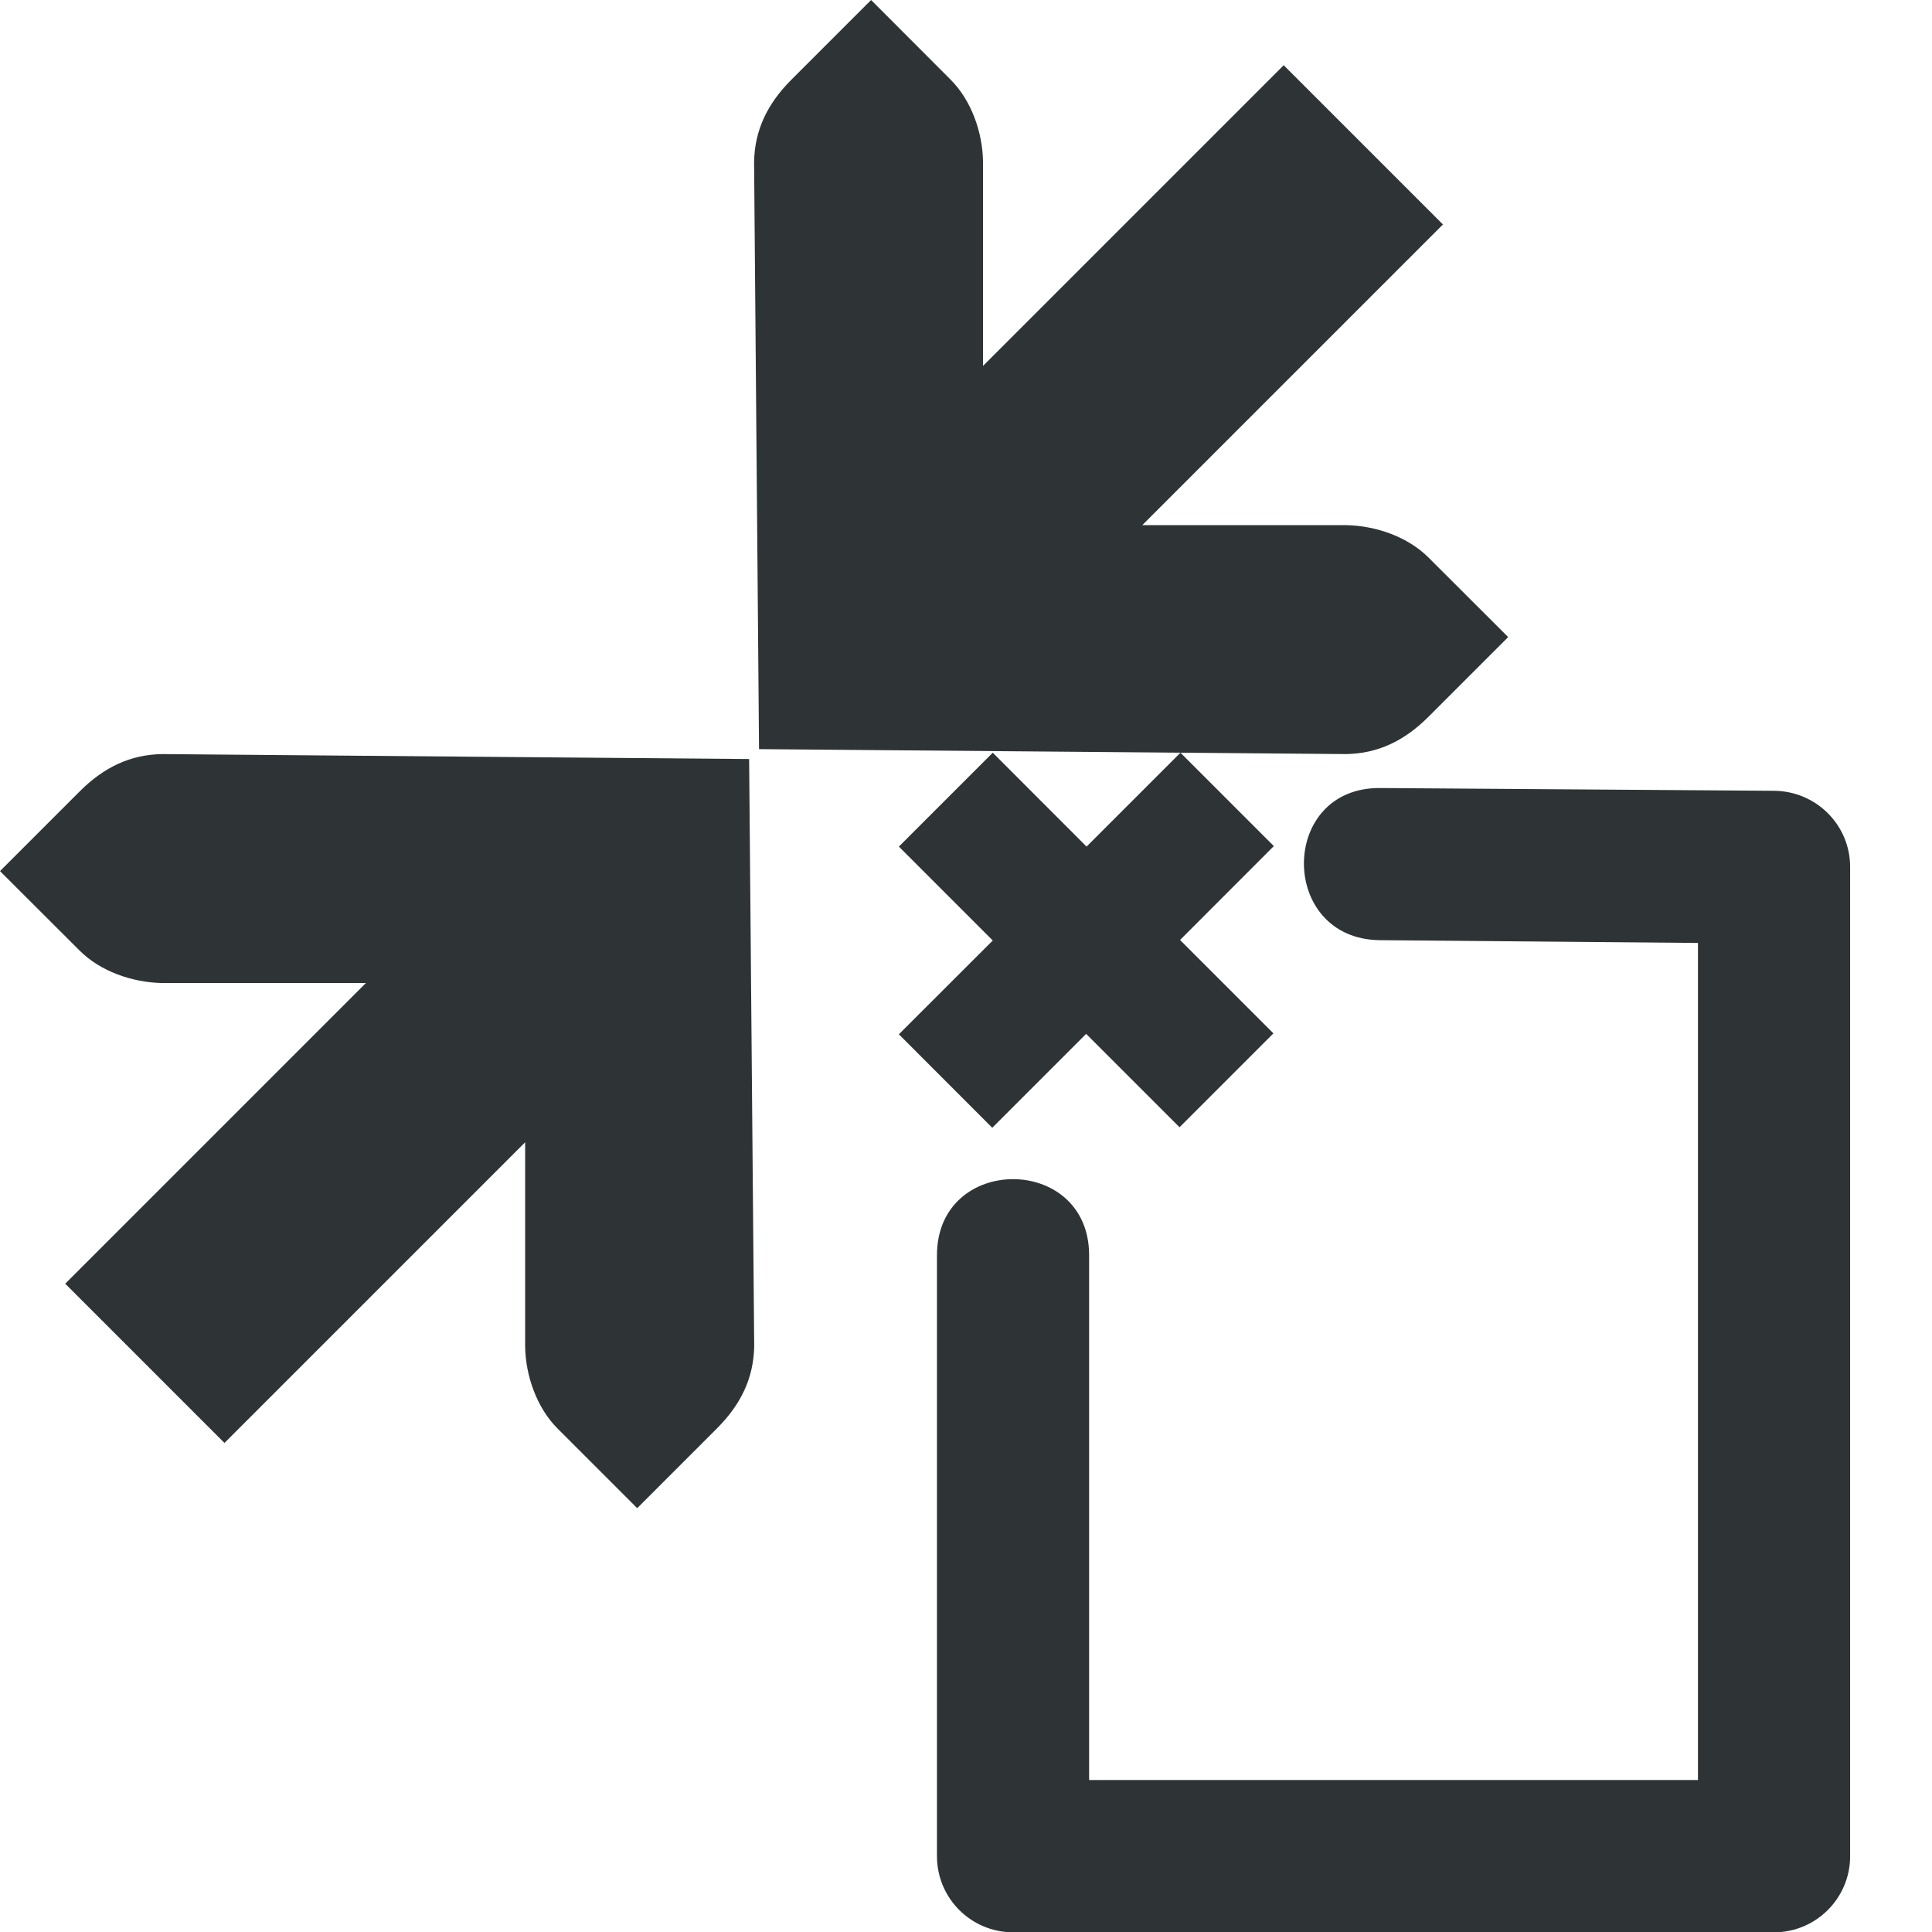 <?xml version="1.0" encoding="UTF-8" standalone="no"?>
<svg
   width="16"
   height="16"
   version="1.1"
   id="svg4"
   xml:space="preserve"
   xmlns="http://www.w3.org/2000/svg"
   xmlns:svg="http://www.w3.org/2000/svg"><defs
     id="defs8" /><g
     id="g2859"
     transform="translate(16.437,-1.024)" /><path
     id="path7393-9-9"
     d="m 6.286,6.204 4.864,0.041 c 0.258,-0.005 0.477,-0.106 0.68,-0.309 L 12.49,5.276 11.83,4.617 C 11.66,4.447 11.398,4.354 11.15,4.349 l -1.69,-1.8e-6 2.49,-2.49 -1.319,-1.319 -2.49,2.49 -2e-6,-1.69 C 8.138,1.095 8.043,0.83 7.873,0.66 L 7.214,0 6.554,0.66 C 6.351,0.863 6.25,1.082 6.245,1.34 Z"
     style="fill:#2e3436;fill-opacity:1;stroke:none;stroke-width:0.933" /><path
     id="path7393-9-8"
     d="m 6.204,6.286 -4.864,-0.041 c -0.258,0.005 -0.477,0.106 -0.68,0.309 L -1.95e-7,7.214 0.66,7.873 c 0.17,0.17 0.433,0.263 0.68,0.268 l 1.69,2e-6 -2.49,2.49 1.319,1.319 2.49,-2.49 2e-6,1.69 c 0.003,0.245 0.098,0.51 0.268,0.68 l 0.66,0.66 0.66,-0.66 c 0.204,-0.204 0.304,-0.423 0.309,-0.68 z"
     style="fill:#2e3436;fill-opacity:1;stroke:none;stroke-width:0.933" /><g
     id="g7580"
     transform="matrix(0.848,0,0,0.848,4.811,4.546)"><path
       style="fill:#2e3436;fill-opacity:1;stroke:none;stroke-width:0.648;stroke-opacity:1"
       d="M 3.105,2.907 4.022,3.824 3.105,4.74 4.017,5.653 4.934,4.736 5.846,5.648 6.763,4.731 5.851,3.819 6.767,2.902 5.855,1.99 4.938,2.907 4.022,1.99 Z"
       id="path7387" /><path
       style="fill:#2e3436;fill-opacity:1;stroke:none;stroke-width:0.743;stroke-opacity:1"
       d="m 11.652,2.362 c 0.41,0.003 0.743,0.333 0.743,0.743 v 9.662 c 0,0.41 -0.333,0.743 -0.743,0.743 H 4.22 c -0.41,0 -0.743,-0.333 -0.743,-0.743 V 6.898 c 0,-0.991 1.486,-0.991 1.486,0 V 12.023 H 10.909 V 3.848 L 7.804,3.821 c -0.991,-0.009 -0.991,-1.493 0,-1.486 z"
       id="path7384" /></g></svg>
